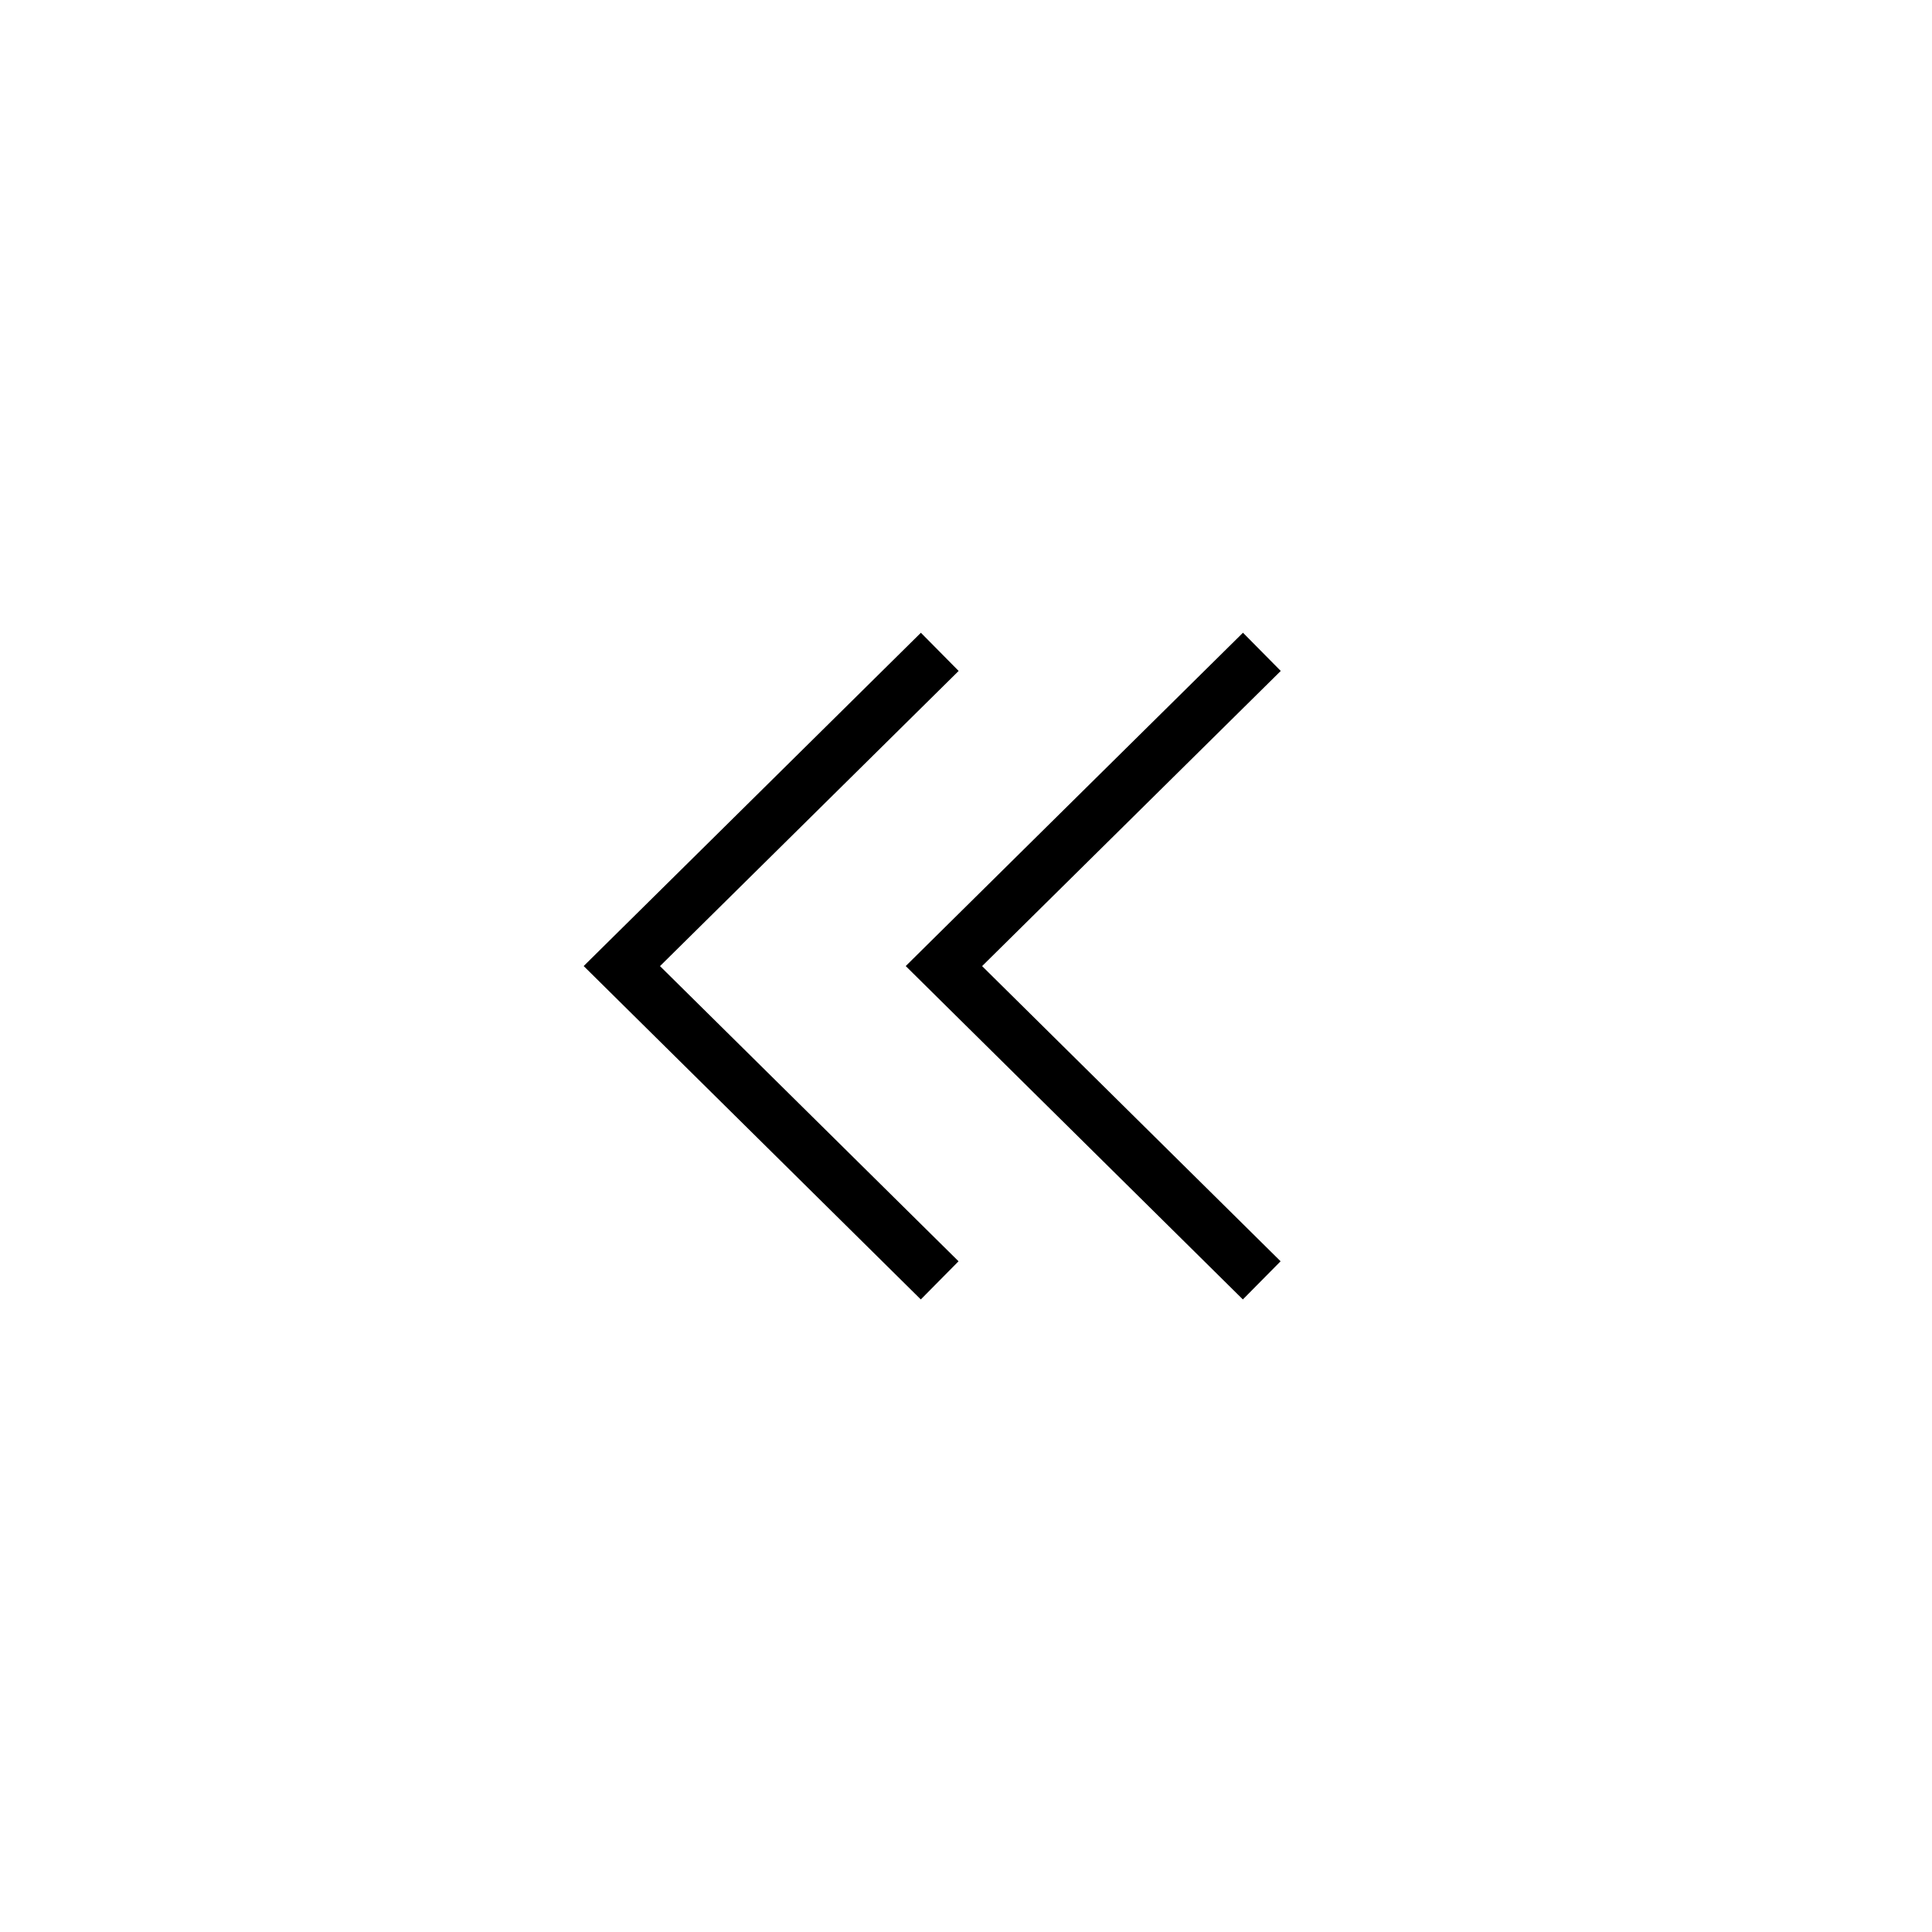 <svg width="36" height="36" xmlns="http://www.w3.org/2000/svg"><path fill-rule="evenodd" clip-rule="evenodd" d="m17.161,11.789-5.925,5.856-.36.356.36.356,5.922,5.856.703-.711-5.563-5.5,5.565-5.5-.703-.711zm6.001,0-5.925,5.856-.36.356.36.356,5.922,5.856.703-.711-5.562-5.5,5.565-5.5-.703-.711z"/></svg>